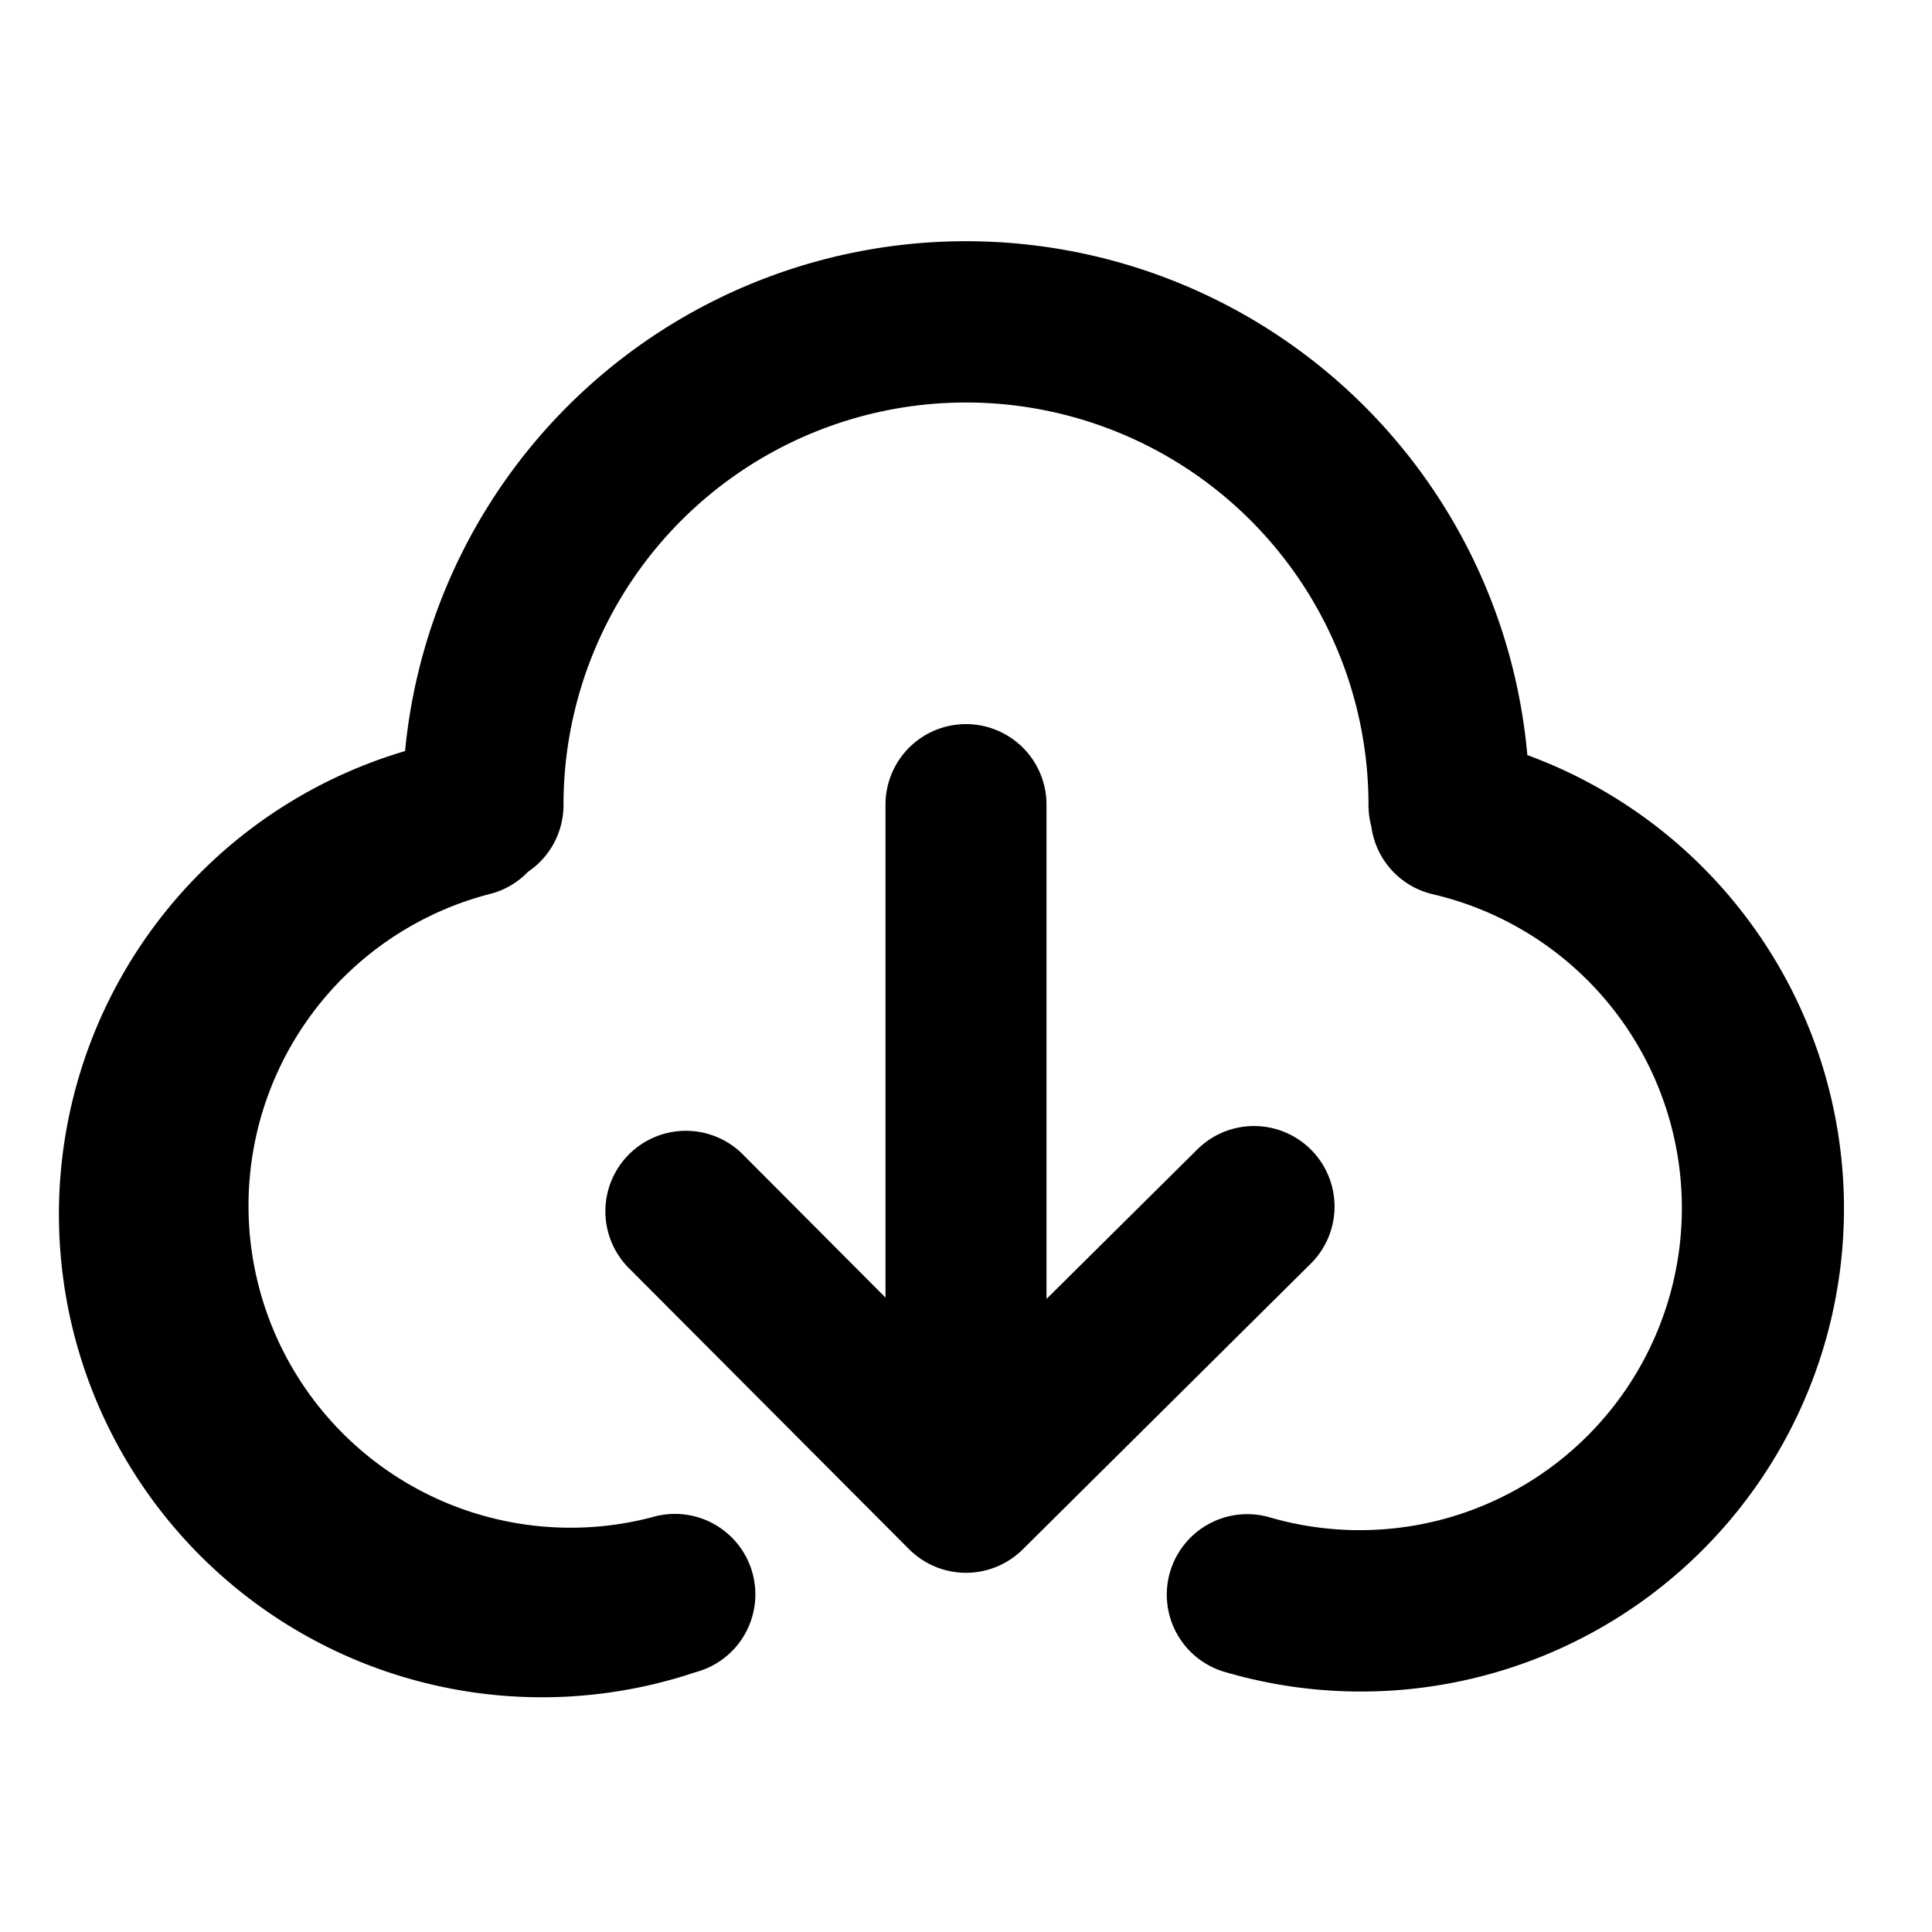 <?xml version="1.0" standalone="no"?><svg xmlns="http://www.w3.org/2000/svg" class="icon"  id="Xz-download" viewBox="0 0 1024 1024"><path d="M809.515 400.213a298.667 298.667 0 0 0-594.816-2.133 256 256 0 1 0 153.899 488.235 42.667 42.667 0 1 0-23.253-82.091 170.667 170.667 0 0 1-86.315-330.24 42.453 42.453 0 0 0 20.864-11.947A42.624 42.624 0 0 0 298.667 426.667a213.333 213.333 0 0 1 426.667 0c0 3.925 0.512 7.68 1.493 11.307a42.667 42.667 0 0 0 32.469 35.968 170.752 170.752 0 1 1-86.315 330.283 42.667 42.667 0 1 0-23.296 82.091A256 256 0 0 0 809.515 400.213z m-175.403 209.493a42.667 42.667 0 1 1 60.075 60.587l-152.149 150.955a42.667 42.667 0 0 1-60.245-0.171l-147.968-148.437a42.667 42.667 0 1 1 60.459-60.203L469.333 687.744V426.667a42.667 42.667 0 1 1 85.333 0v261.803l79.445-78.763z"  ></path></svg>